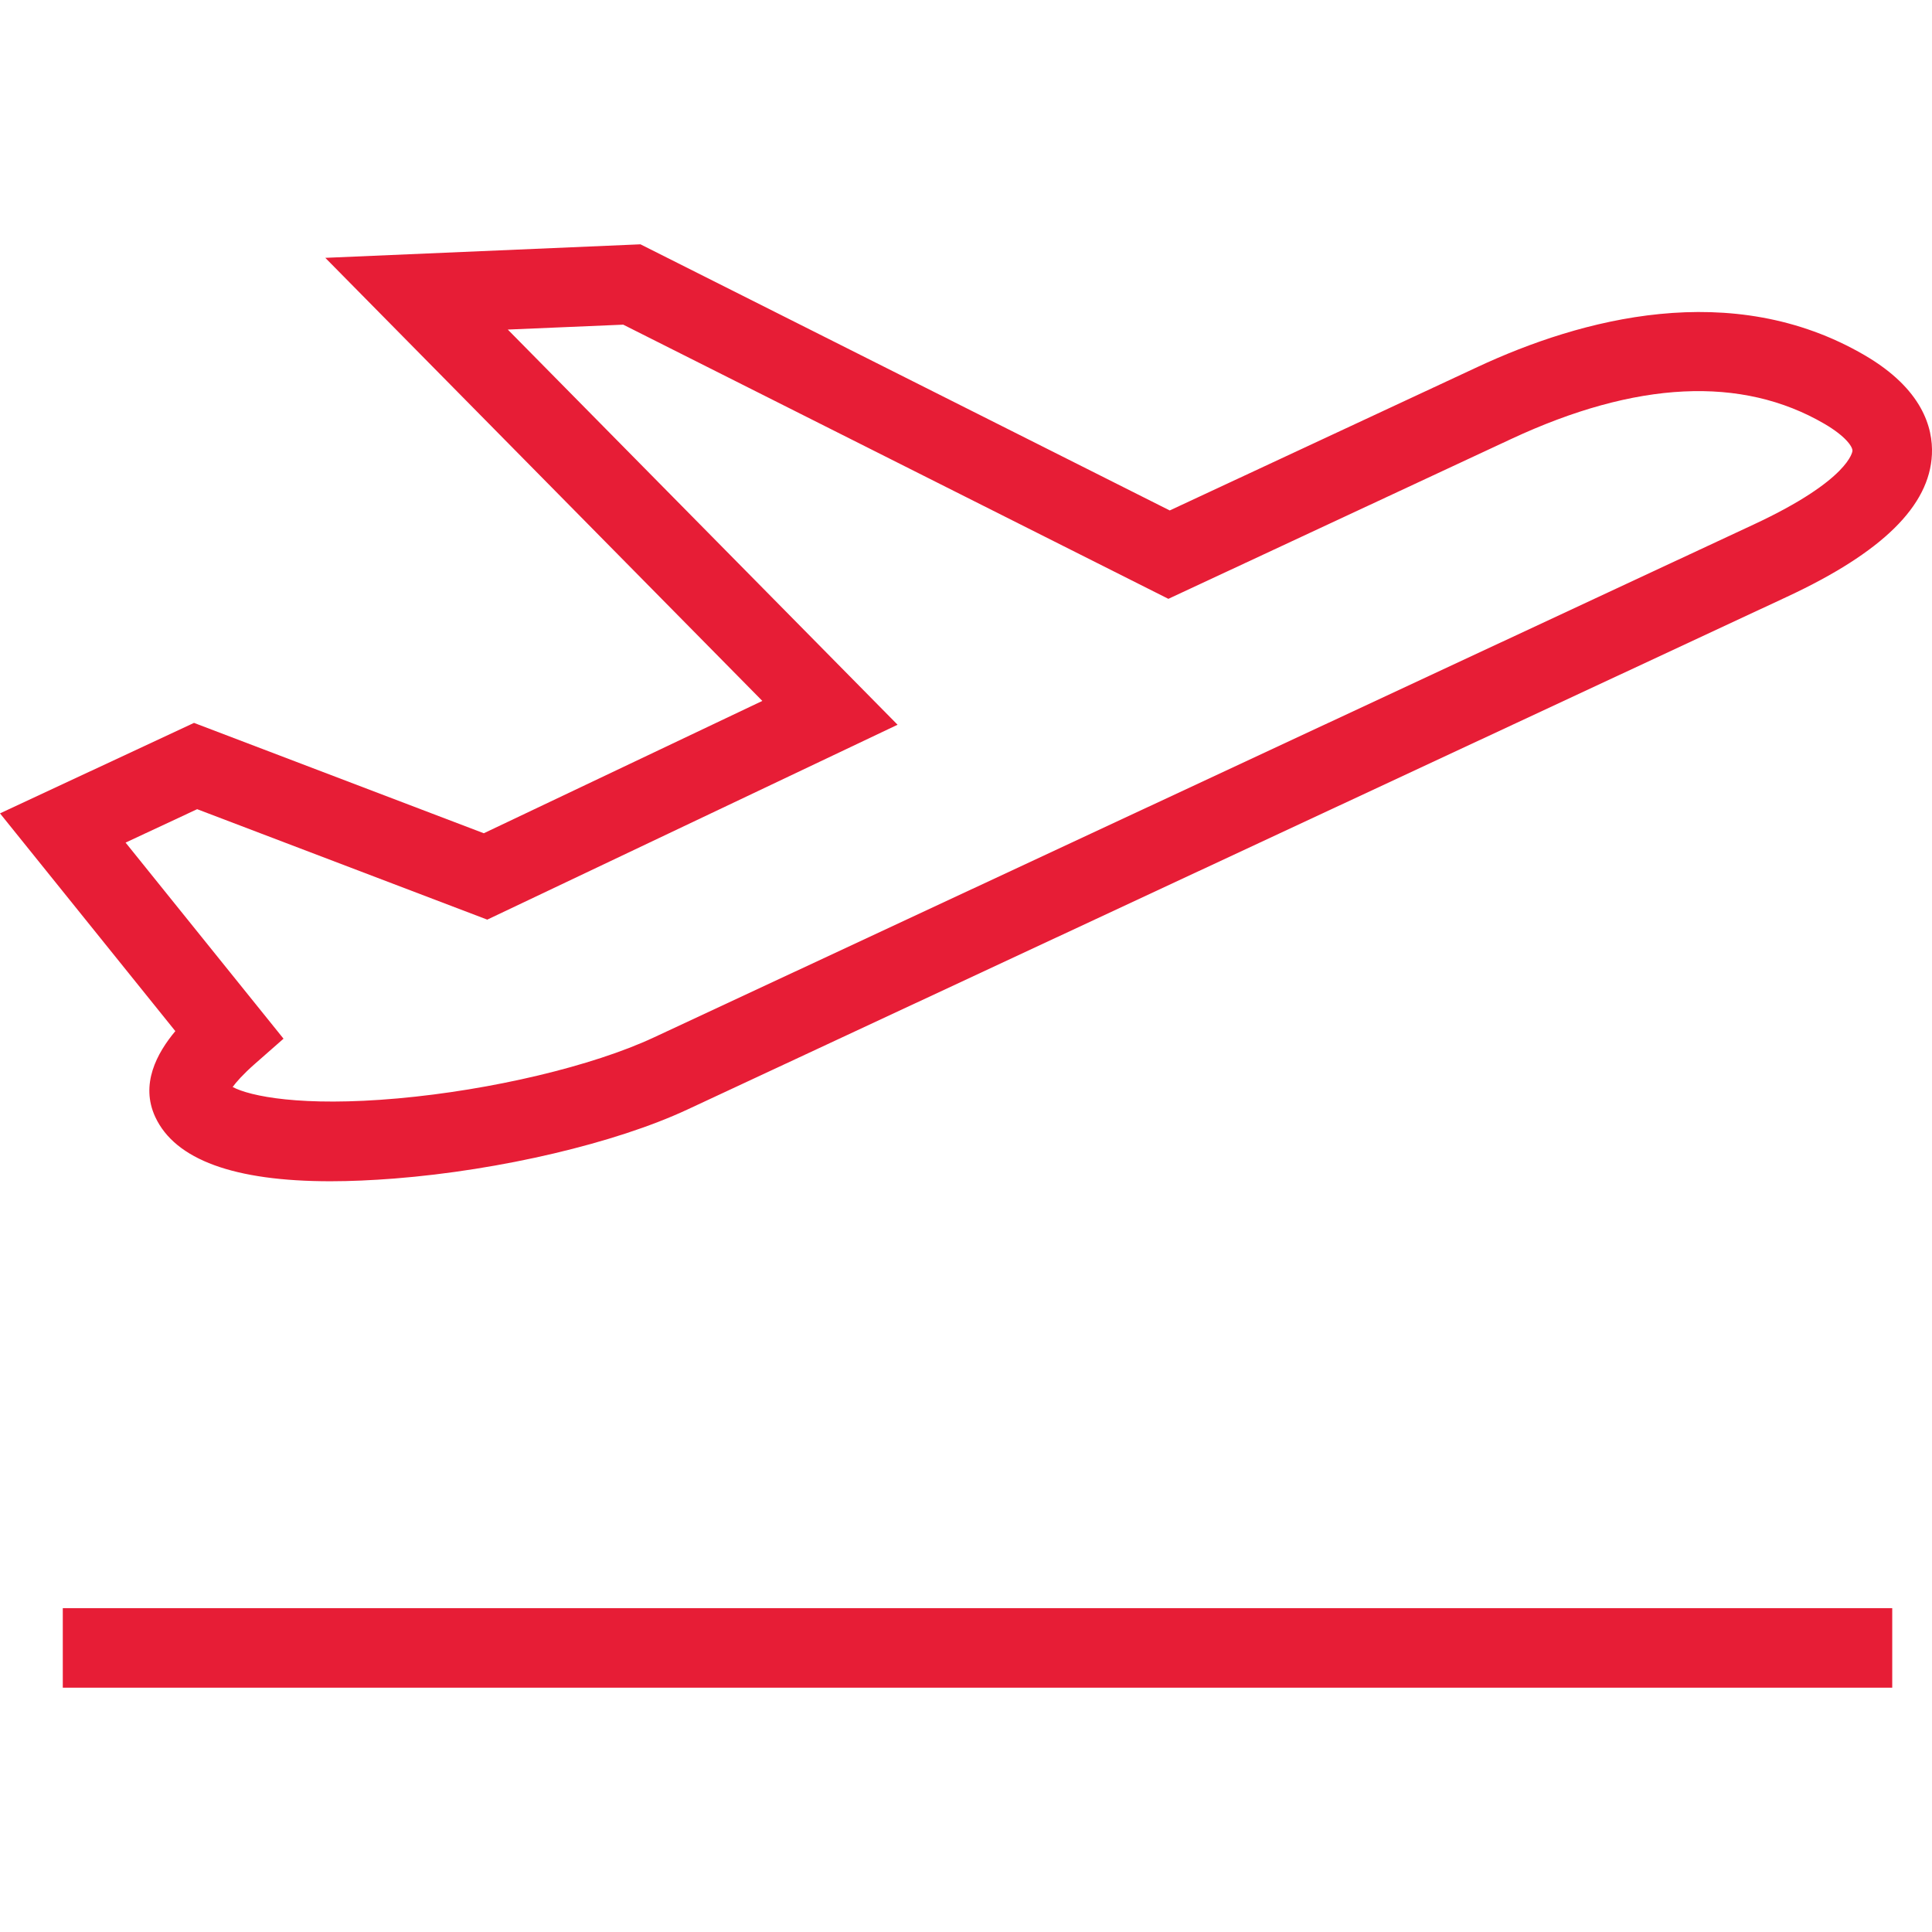 <svg width="24" height="24" viewBox="0 0 24 24" fill="none" xmlns="http://www.w3.org/2000/svg">
<g clip-path="url(#clip0_1688_1727)">
<path d="M23.506 19.977H0.78V20.965H23.506V19.977Z" fill="#E71D36"/>
<path d="M23.162 4.412C21.511 3.45 19.636 3.961 18.354 4.559L14.531 6.341L7.956 3.035L4.041 3.203L9.47 8.707L6.01 10.351L2.41 8.98L0 10.104L2.178 12.809C1.948 13.084 1.74 13.47 1.929 13.876C2.176 14.406 2.907 14.674 4.106 14.674C4.352 14.674 4.617 14.662 4.902 14.64C6.218 14.536 7.645 14.2 8.537 13.784L22.202 7.412C23.382 6.862 23.97 6.284 23.999 5.645C24.014 5.314 23.881 4.831 23.162 4.412ZM21.784 6.516L8.119 12.889C7.359 13.243 6.111 13.54 4.94 13.645C3.743 13.752 3.103 13.617 2.89 13.503C2.934 13.443 3.016 13.348 3.167 13.215L3.522 12.903L1.56 10.467L2.449 10.052L6.053 11.424L11.15 9.003L6.308 4.094L7.742 4.033L14.514 7.439L18.771 5.454C20.326 4.729 21.636 4.666 22.664 5.265L22.664 5.265C22.924 5.417 23.014 5.548 23.012 5.6C23.012 5.604 22.982 5.958 21.784 6.516Z" fill="#E71D36"/>
</g>
<defs>
<clipPath id="clip0_1688_1727">
<rect width="24" height="24" fill="white"/>
</clipPath>
</defs>
</svg>
